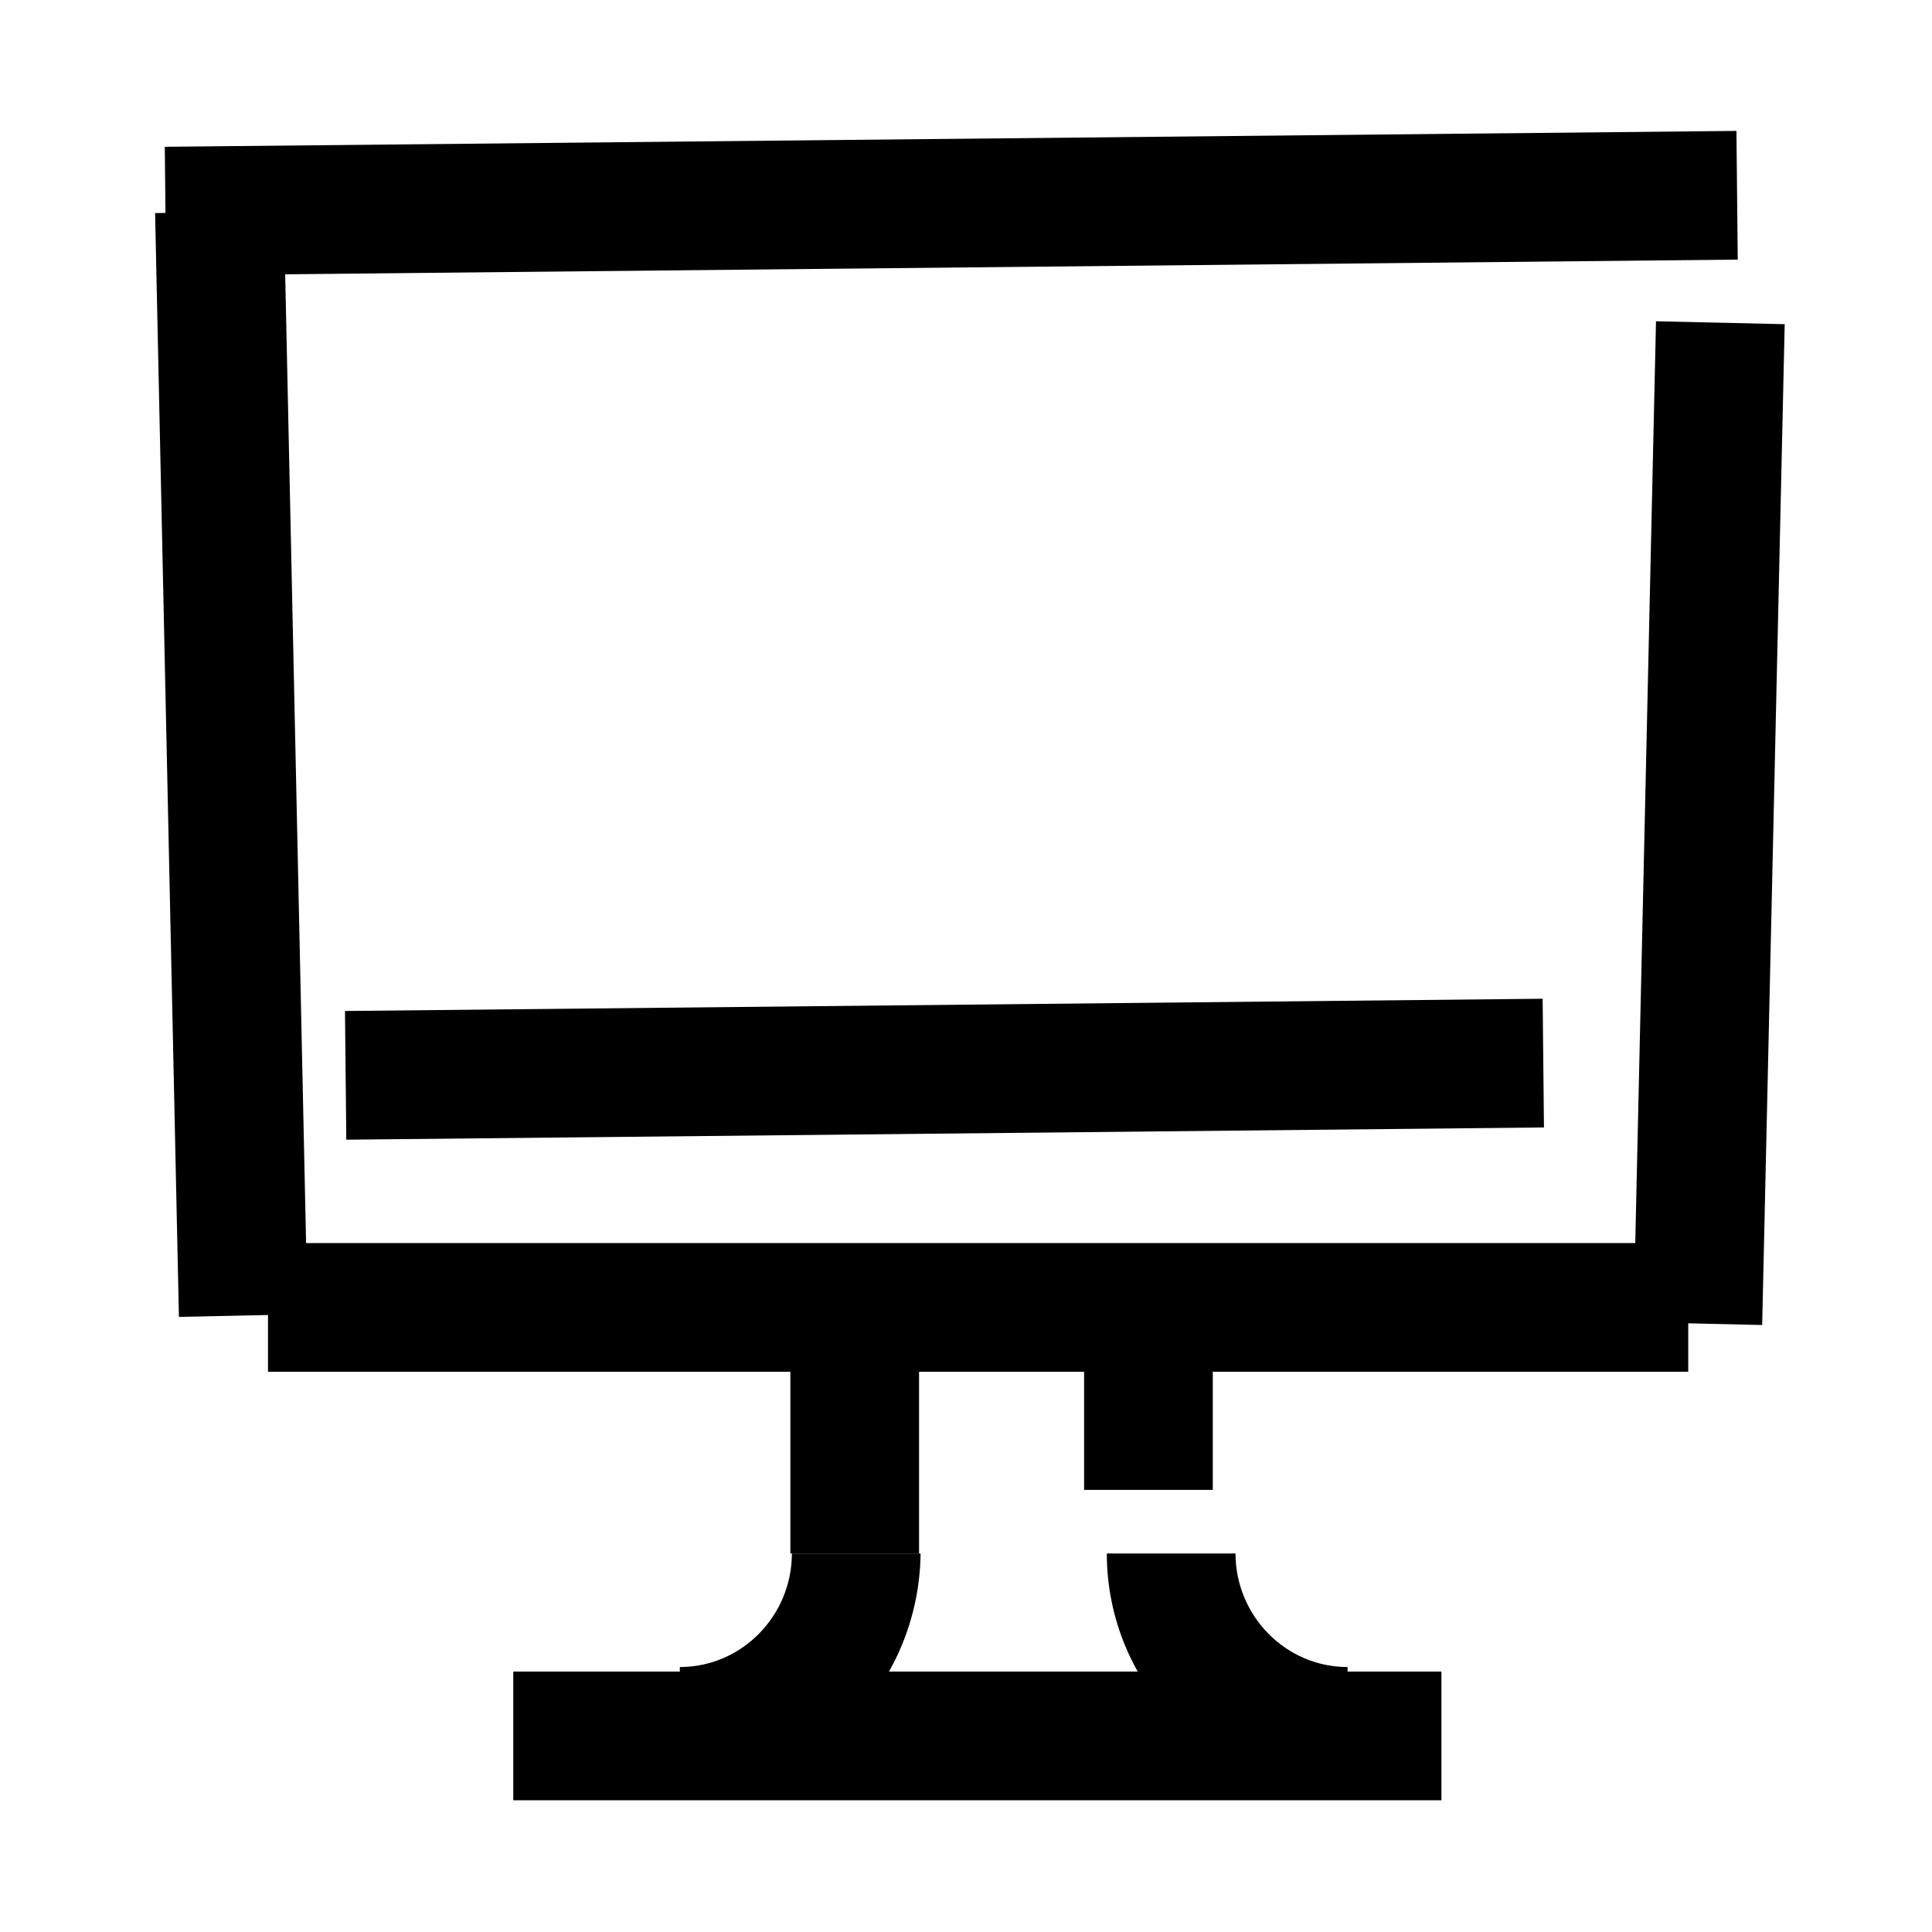 <?xml version="1.0" encoding="utf-8"?>
<!-- Generator: Adobe Illustrator 16.0.0, SVG Export Plug-In . SVG Version: 6.00 Build 0)  -->
<!DOCTYPE svg PUBLIC "-//W3C//DTD SVG 1.1//EN" "http://www.w3.org/Graphics/SVG/1.1/DTD/svg11.dtd">
<svg version="1.1" id="Laag_1" xmlns="http://www.w3.org/2000/svg" xmlns:xlink="http://www.w3.org/1999/xlink" x="0px" y="0px"
	 width="127.6px" height="127.6px" viewBox="0 0 127.6 127.6" style="enable-background:new 0 0 127.6 127.6;" xml:space="preserve"
	>
<style type="text/css">
<![CDATA[
	.st0{clip-path:url(#SVGID_2_);}
]]>
</style>
<rect x="58.5" y="-38.5" transform="matrix(1.010516e-002 1 -1 1.010516e-002 75.593 -49.465)" width="8.5" height="103.8"/>
<rect x="-21.1" y="46.2" transform="matrix(2.158279e-002 1 -1 2.158279e-002 65.399 33.995)" width="72.9" height="8.5"/>
<rect x="108.6" y="21.3" transform="matrix(1 2.250751e-002 -2.250751e-002 1 1.251 -2.525)" width="8.5" height="66.1"/>
<rect x="17.7" y="82.1" width="93.8" height="8.5"/>
<g>
	<defs>
		<rect id="SVGID_1_" width="127.6" height="127.6"/>
	</defs>
	<clipPath id="SVGID_2_">
		<use xlink:href="#SVGID_1_"  style="overflow:visible;"/>
	</clipPath>
	<path class="st0" d="M44.9,118.6v-8.5c4.1,0,7.4-3.4,7.4-7.5h8.5C60.7,111.4,53.6,118.6,44.9,118.6"/>
	<path class="st0" d="M89,118.6c-8.7,0-15.9-7.2-15.9-16h8.5c0,4.1,3.3,7.5,7.4,7.5V118.6z"/>
	<rect x="52.2" y="89.5" class="st0" width="8.5" height="13.1"/>
	<rect x="71.6" y="88.4" class="st0" width="8.5" height="10"/>
	<rect x="33.9" y="110.4" class="st0" width="61.3" height="8.5"/>
	
		<rect x="58.1" y="31.1" transform="matrix(1.021995e-002 1 -1 1.021995e-002 132.391 7.545)" class="st0" width="8.5" height="79.1"/>
</g>
</svg>
